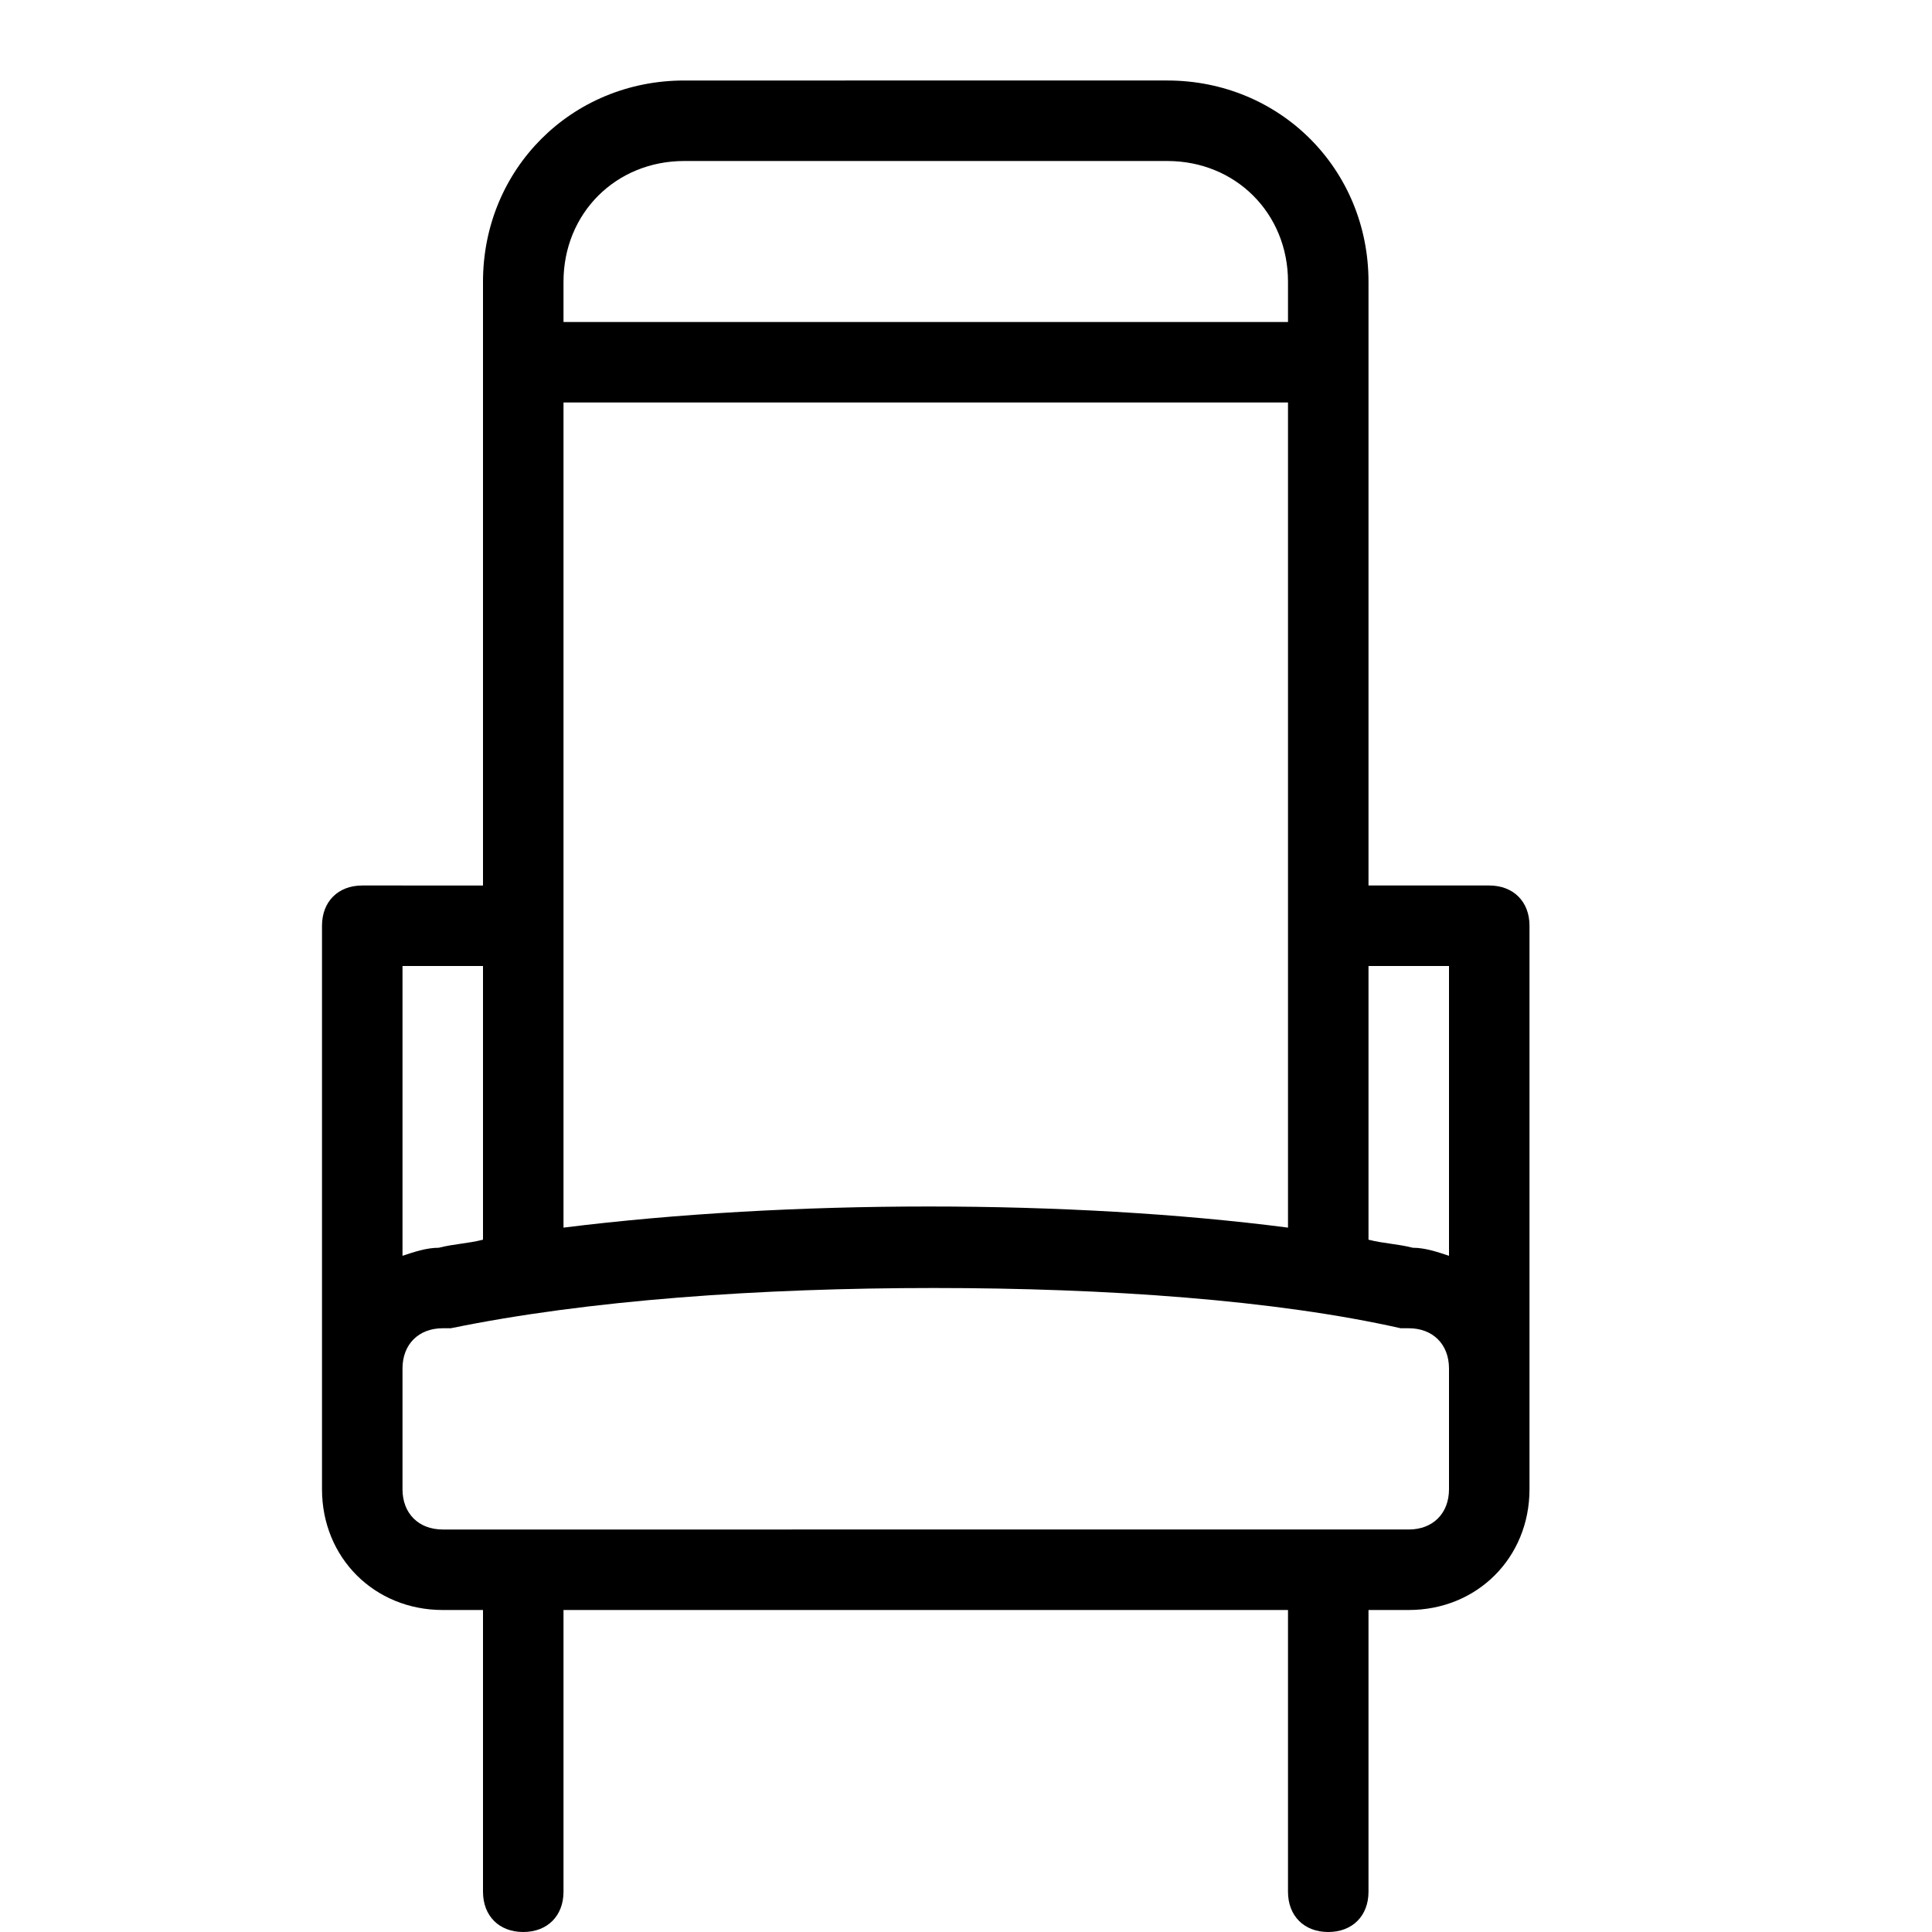 <?xml version="1.0" encoding="utf-8"?>
<!-- Generator: Adobe Illustrator 20.1.0, SVG Export Plug-In . SVG Version: 6.00 Build 0)  -->
<svg version="1.1" id="Layer_1" xmlns="http://www.w3.org/2000/svg" xmlns:xlink="http://www.w3.org/1999/xlink" x="0px" y="0px"
	 viewBox="0 0 48 48" style="enable-background:new 0 0 48 48;" xml:space="preserve">
<path d="M37,22h-3V7c0-2.8-2.2-5-5-5H17c-2.8,0-5,2.2-5,5v15H9c-0.6,0-1,0.4-1,1v11v1v2c0,1.7,1.3,3,3,3h1l0,7c0,0.6,0.4,1,1,1
	c0,0,0,0,0,0c0.6,0,1-0.4,1-1l0-7h18l0,7c0,0.6,0.4,1,1,1c0,0,0,0,0,0c0.6,0,1-0.4,1-1l0-7h1c1.7,0,3-1.3,3-3v-2v-1V23
	C38,22.4,37.6,22,37,22z M36,24v7.2c-0.3-0.1-0.6-0.2-0.9-0.2c-0.4-0.1-0.7-0.1-1.1-0.2V24H36z M32,30.5c-5.4-0.7-12.4-0.7-18,0V10
	h18V30.5z M17,4h12c1.7,0,3,1.3,3,3v1H14V7C14,5.3,15.3,4,17,4z M12,24v6.8c-0.4,0.1-0.7,0.1-1.1,0.2c-0.3,0-0.6,0.1-0.9,0.2V24H12z
	 M36,37c0,0.6-0.4,1-1,1h-2c0,0,0,0,0,0H13c0,0,0,0,0,0h-2c-0.6,0-1-0.4-1-1v-2v-1c0-0.6,0.4-1,1-1c0.1,0,0.1,0,0.2,0
	c3.4-0.7,7.7-1,12-1c4.3,0,8.5,0.3,11.6,1c0.1,0,0.1,0,0.2,0c0.6,0,1,0.4,1,1v1V37z"/>
</svg>

